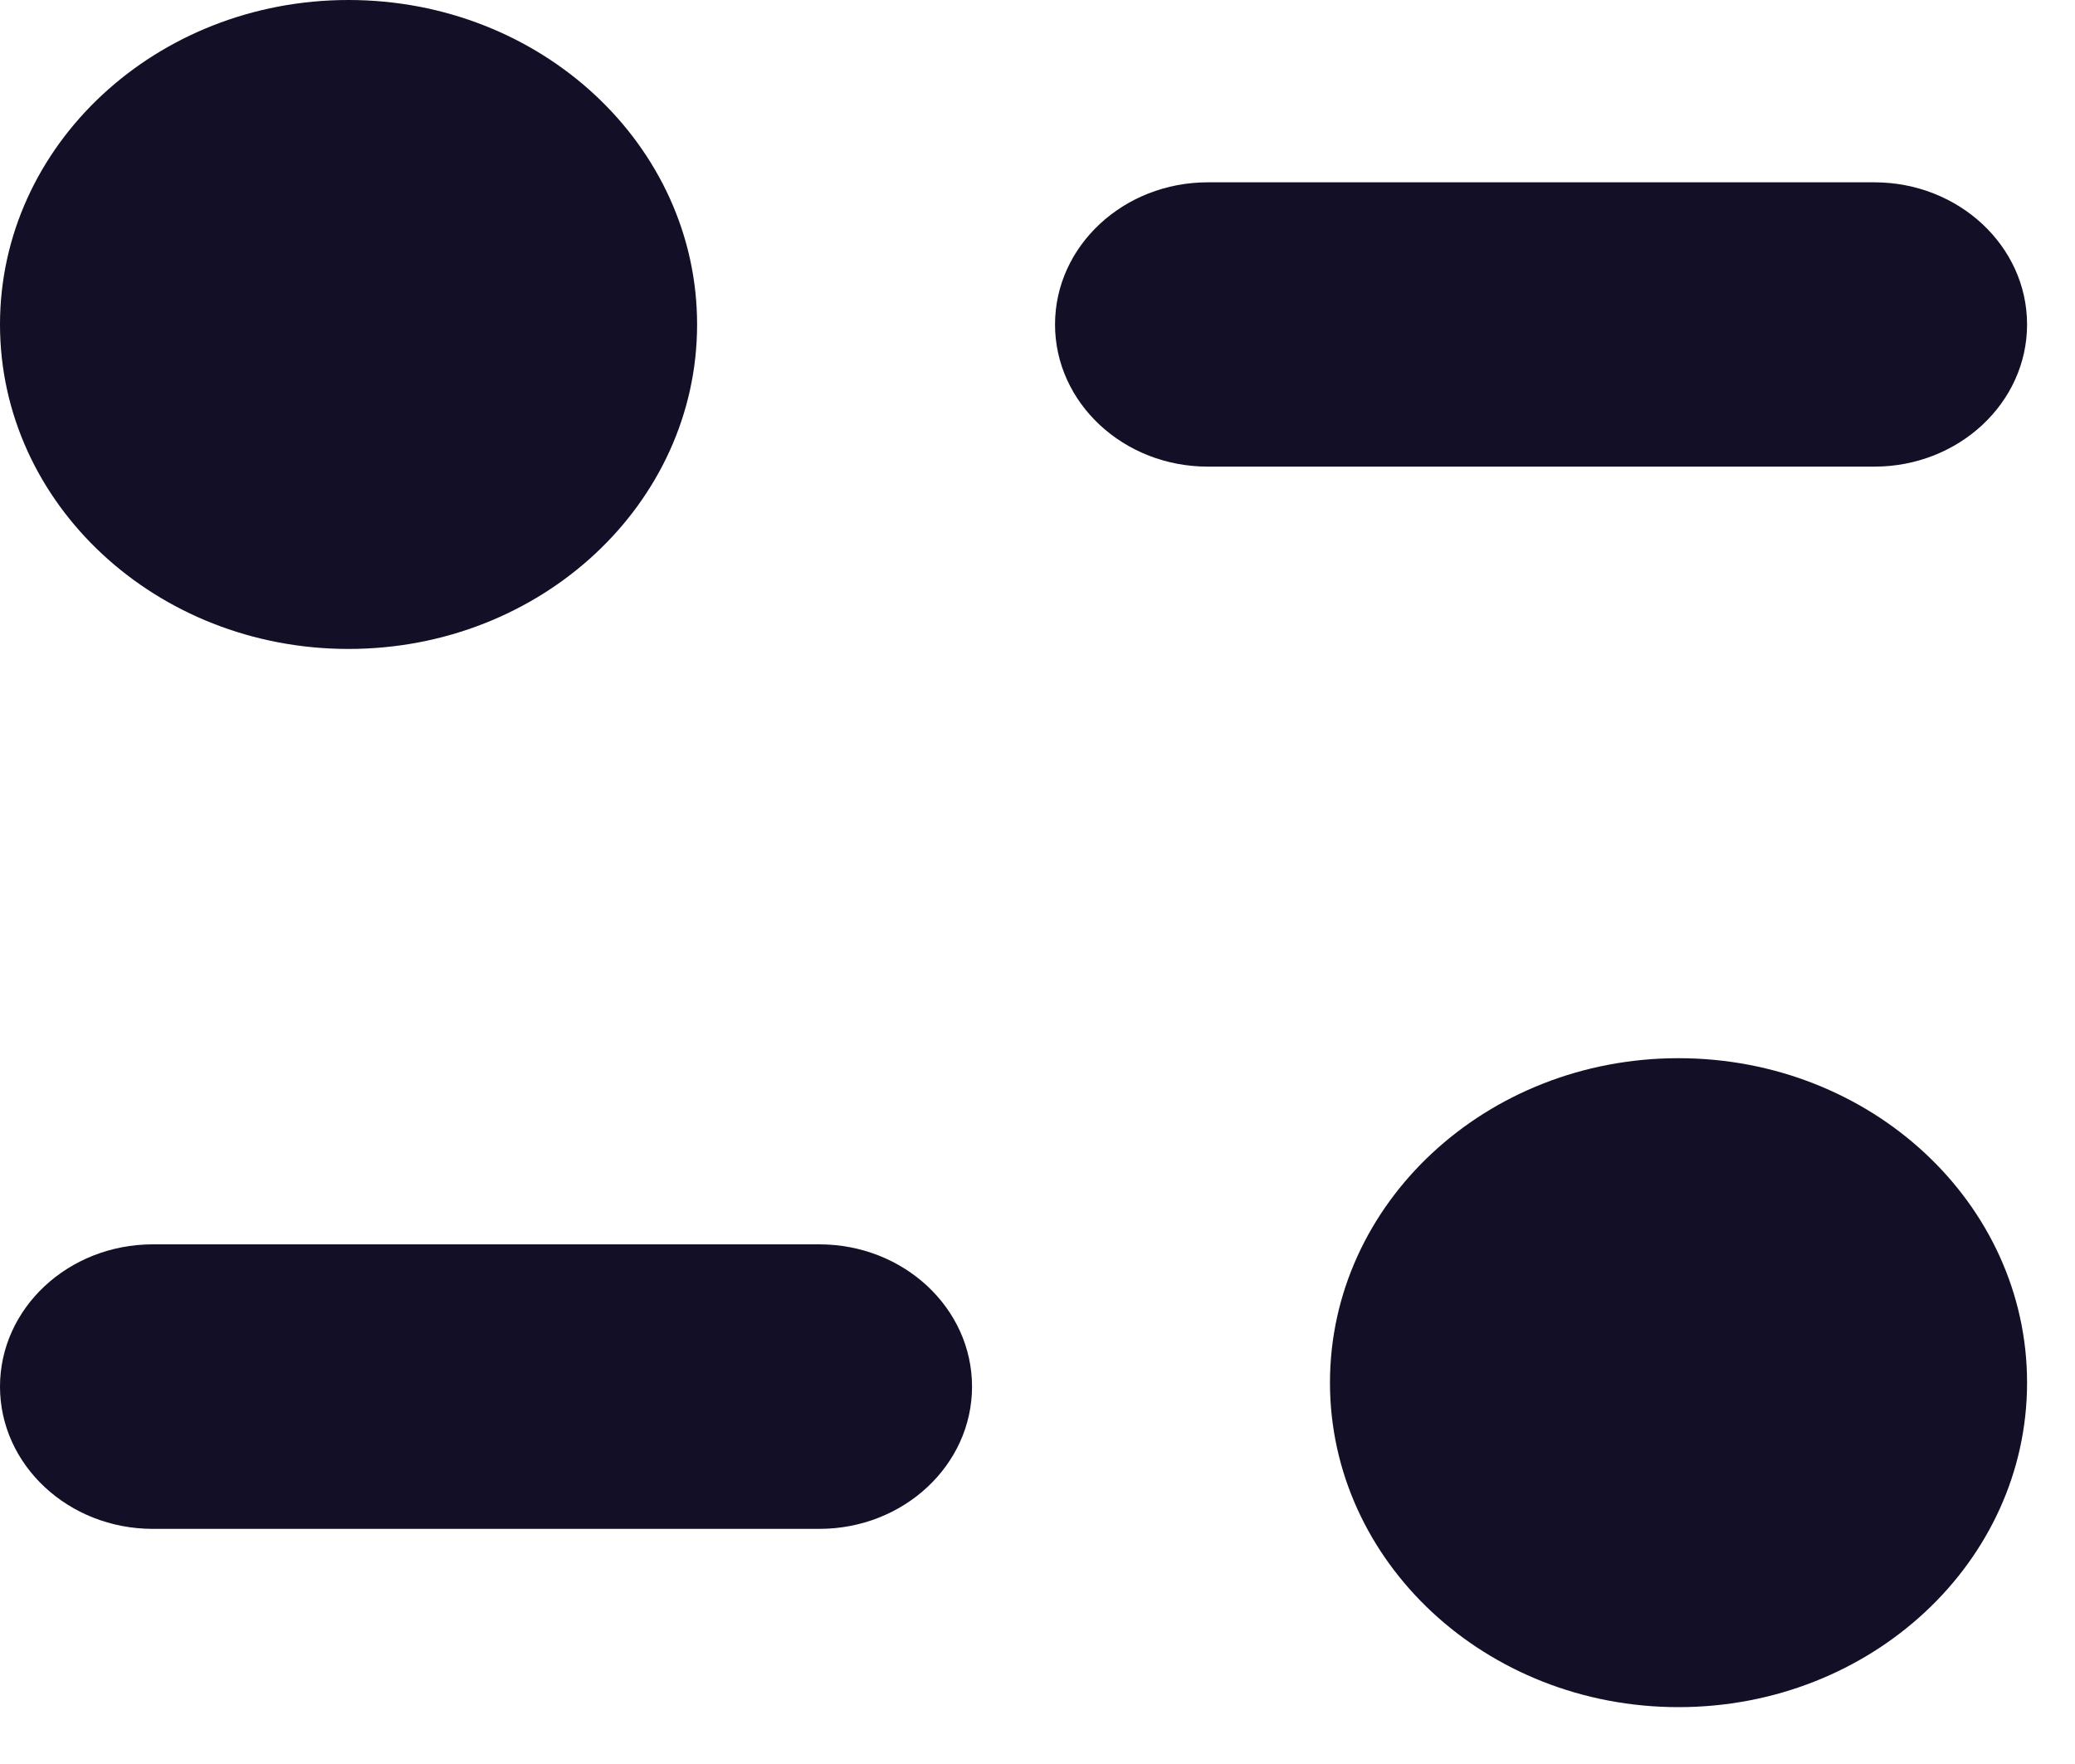 <svg width="20" height="17" viewBox="0 0 20 17" fill="none" xmlns="http://www.w3.org/2000/svg">
<path fill-rule="evenodd" clip-rule="evenodd" d="M6.719 3.127C6.719 4.854 5.216 6.254 3.359 6.254C1.504 6.254 0 4.854 0 3.127C0 1.4 1.504 0 3.359 0C5.216 0 6.719 1.4 6.719 3.127ZM18.066 1.757C18.878 1.757 19.538 2.371 19.538 3.127C19.538 3.883 18.878 4.497 18.066 4.497H11.642C10.829 4.497 10.169 3.883 10.169 3.127C10.169 2.371 10.829 1.757 11.642 1.757H18.066ZM1.473 11.992H7.897C8.71 11.992 9.369 12.606 9.369 13.363C9.369 14.119 8.71 14.734 7.897 14.734H1.473C0.66 14.734 0 14.119 0 13.363C0 12.606 0.66 11.992 1.473 11.992ZM16.178 16.452C18.035 16.452 19.538 15.052 19.538 13.325C19.538 11.598 18.035 10.198 16.178 10.198C14.323 10.198 12.819 11.598 12.819 13.325C12.819 15.052 14.323 16.452 16.178 16.452Z" fill="#130F26"/>
</svg>
